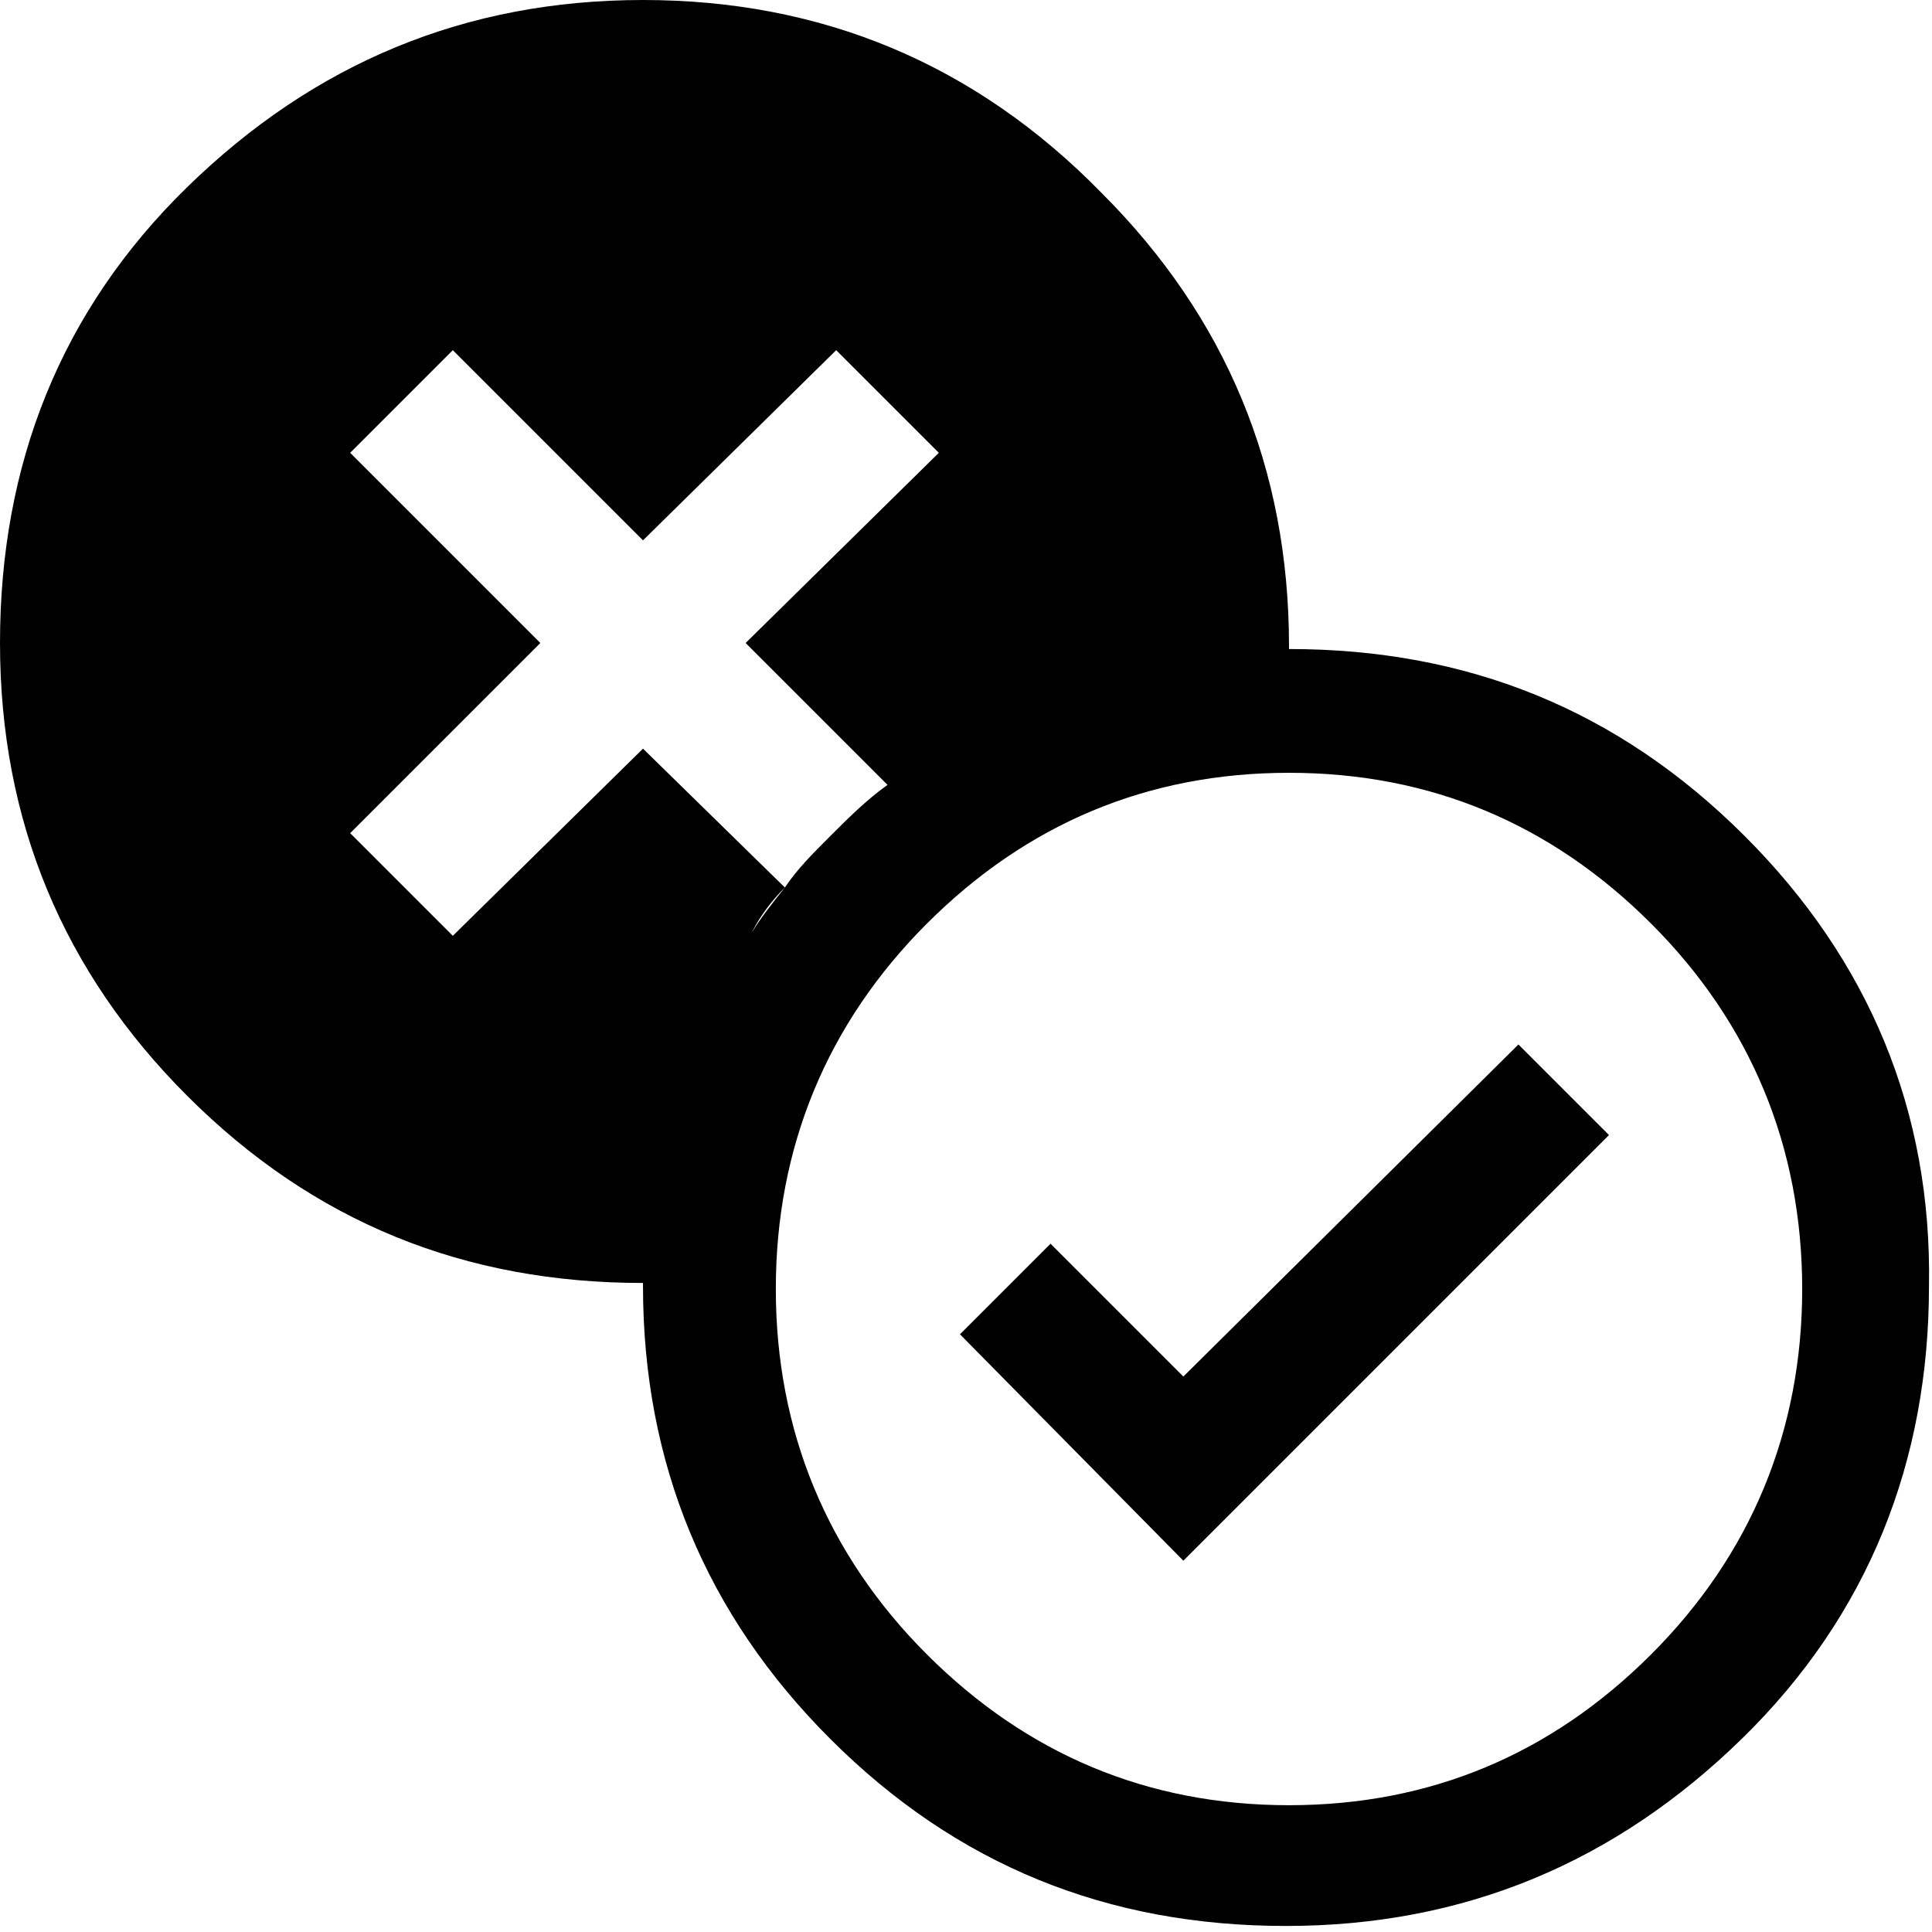 <!-- Generated by IcoMoon.io -->
<svg version="1.1" xmlns="http://www.w3.org/2000/svg" width="1024" height="1024" viewBox="0 0 1024 1024">
<title></title>
<g id="icomoon-ignore">
</g>
<path d="M924.8 443.2c-67.2-67.2-147.2-99.2-241.6-99.2 0 0 0-1.6 0-1.6 0-94.4-33.6-174.4-99.2-240-67.2-68.8-148.8-102.4-243.2-102.4s-174.4 33.6-241.6 99.2-99.2 147.2-99.2 241.6c0 94.4 33.6 174.4 99.2 240 67.2 67.2 147.2 99.2 241.6 99.2 0 0 0 1.6 0 1.6 0 94.4 33.6 174.4 99.2 240 67.2 67.2 147.2 99.2 241.6 99.2s174.4-33.6 241.6-99.2 99.2-147.2 99.2-240c1.6-92.8-32-172.8-97.6-238.4zM240 496l-54.4-54.4 100.8-100.8-100.8-100.8 54.4-54.4 100.8 100.8 102.4-100.8 54.4 54.4-102.4 100.8 75.2 75.2c-11.2 8-20.8 17.6-30.4 27.2s-17.6 17.6-24 27.2l-75.2-73.6-100.8 99.2zM416 470.4c-6.4 8-12.8 16-17.6 24 4.8-9.6 11.2-17.6 17.6-24zM875.2 876.8c-52.8 52.8-116.8 80-192 80s-139.2-27.2-192-80c-52.8-52.8-80-118.4-80-193.6s27.2-140.8 80-193.6 116.8-80 192-80c75.2 0 139.2 27.2 192 80s80 118.4 80 193.6c0 75.2-27.2 140.8-80 193.6zM627.2 729.6l-70.4-70.4-48 48 118.4 120 225.6-225.6-48-48z"></path>
</svg>
